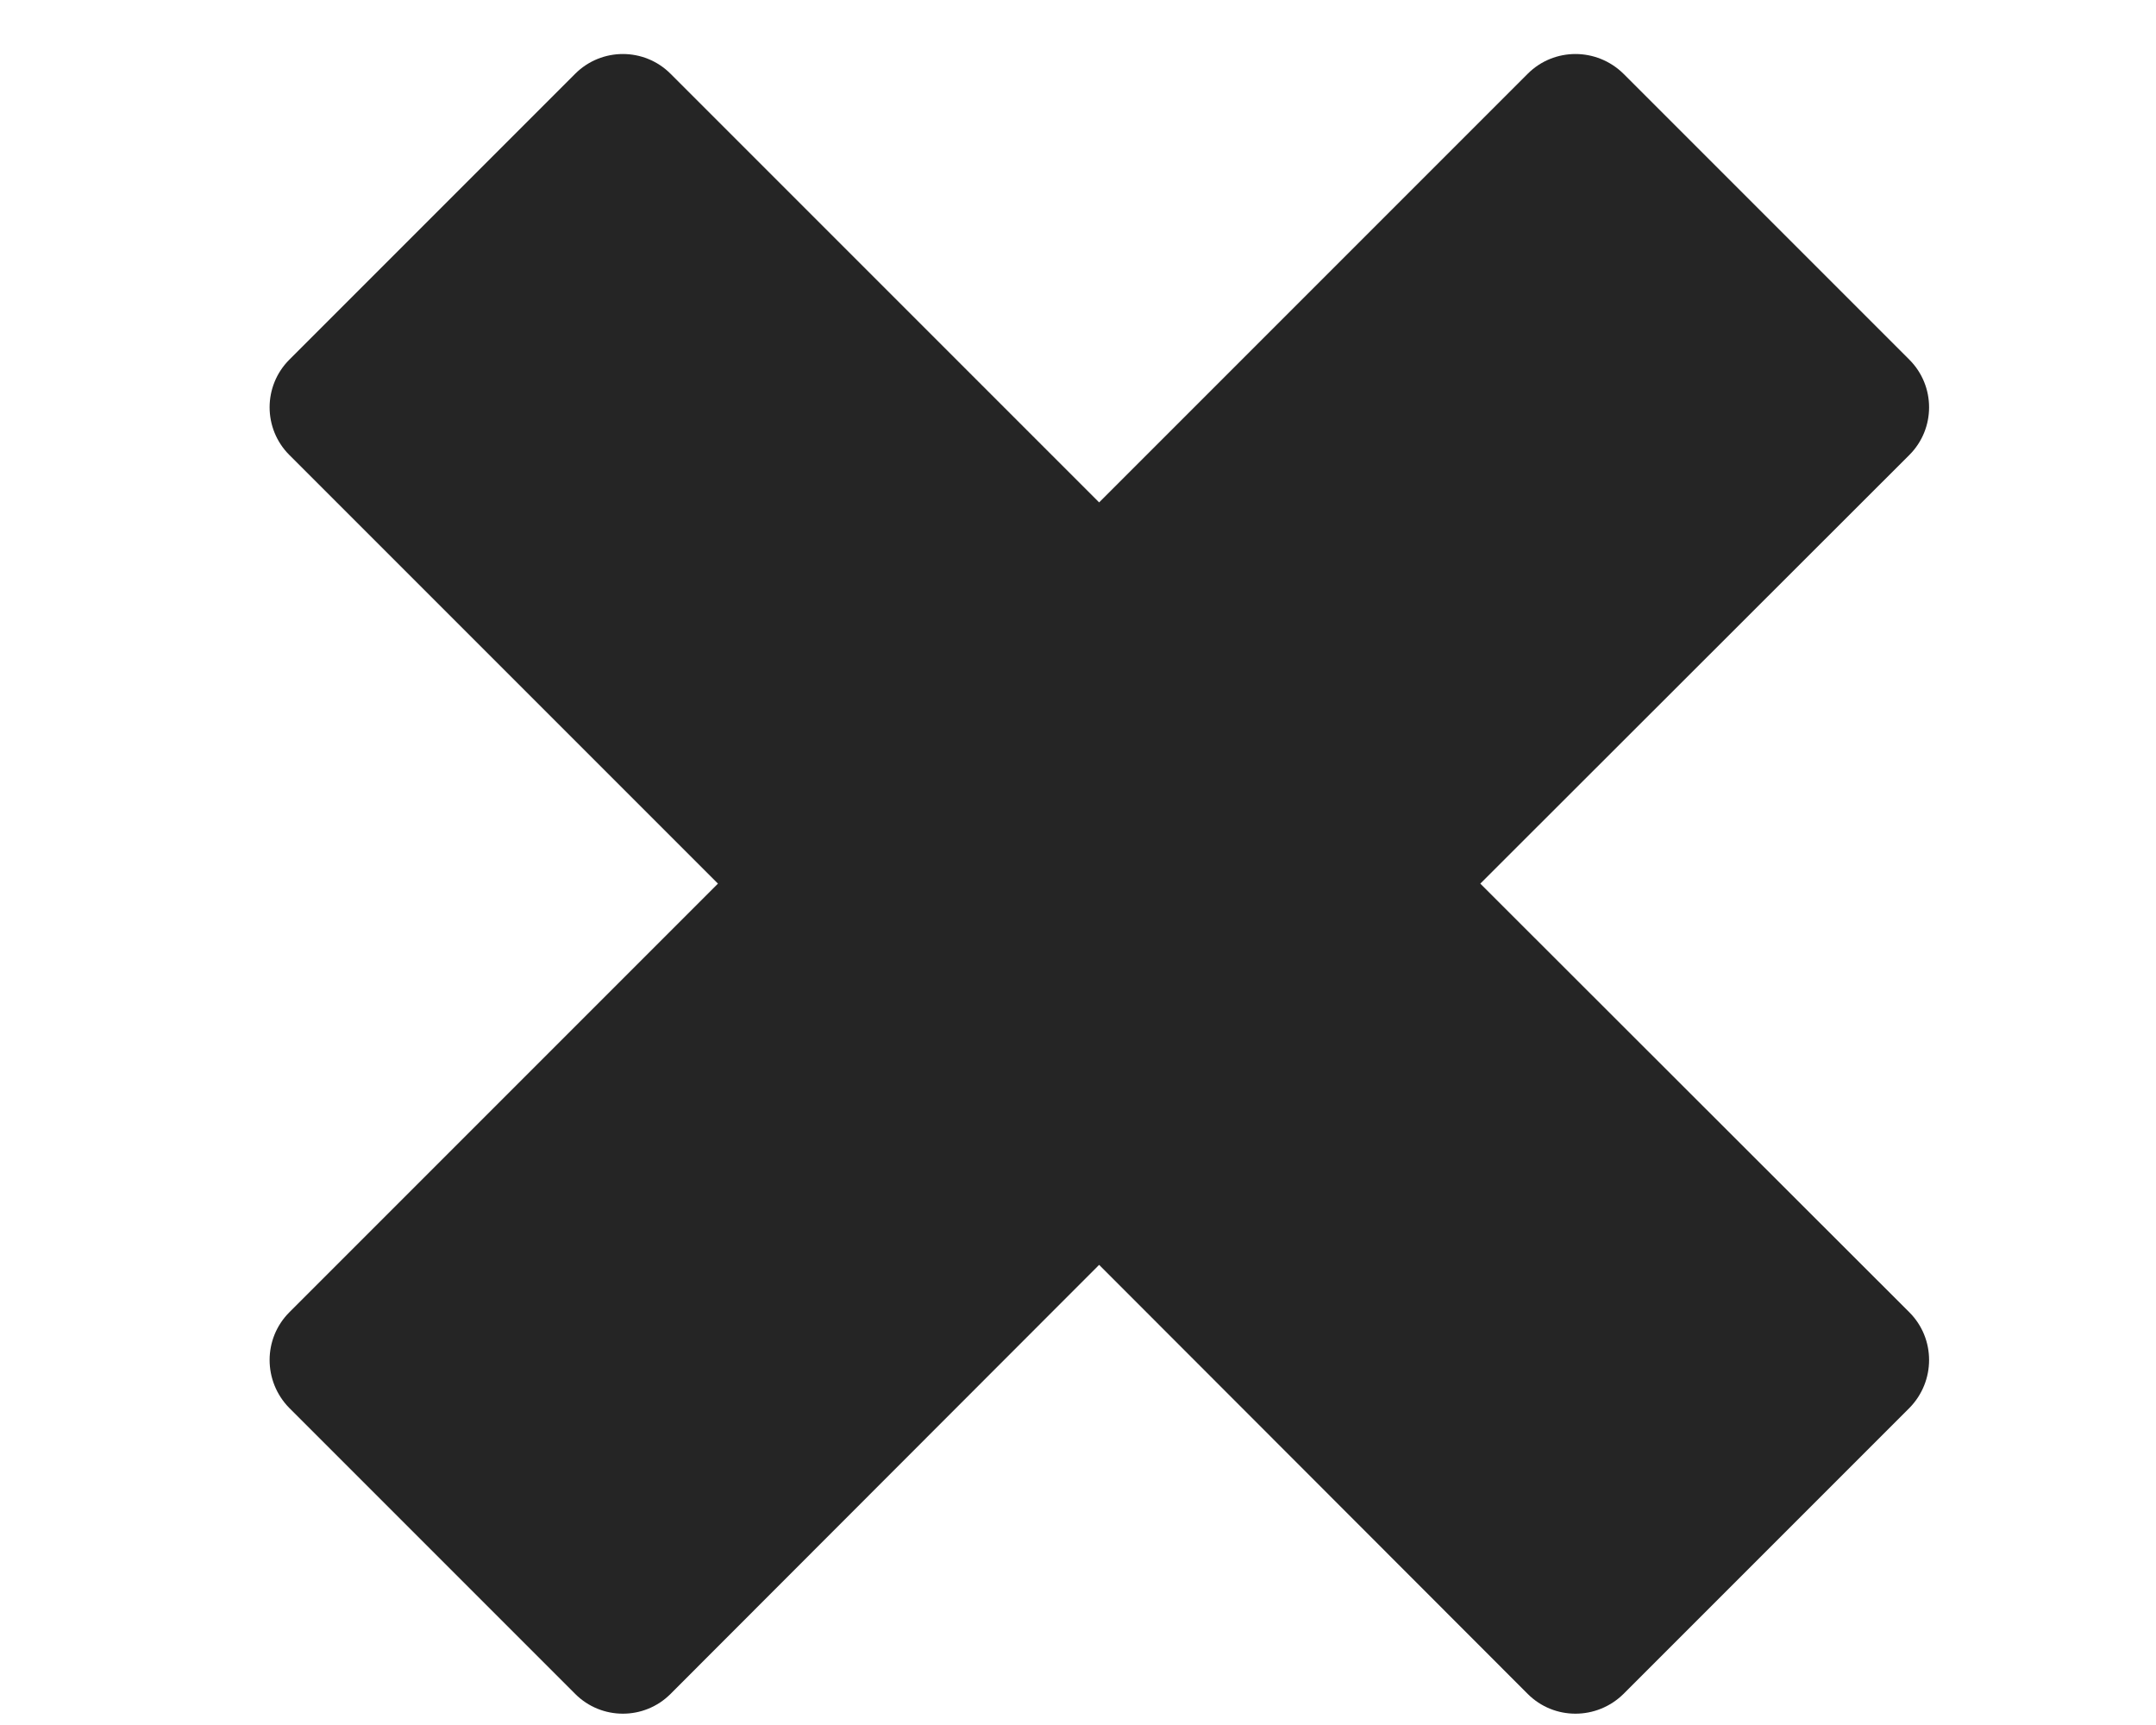 <svg width="5" height="4" viewBox="0 0 5 4" fill="none" xmlns="http://www.w3.org/2000/svg">
<path fill-rule="evenodd" clip-rule="evenodd" d="M0.671 3.043L1.665 2.049L0.671 1.055C0.61 0.994 0.61 0.895 0.671 0.834L1.334 0.171C1.395 0.11 1.494 0.11 1.555 0.171L2.549 1.165L3.543 0.171C3.604 0.11 3.703 0.11 3.765 0.171L4.428 0.834C4.489 0.895 4.489 0.994 4.428 1.055L3.433 2.049L4.428 3.043C4.489 3.104 4.489 3.203 4.428 3.265L3.765 3.928C3.703 3.989 3.604 3.989 3.543 3.928L2.549 2.933L1.555 3.928C1.494 3.989 1.395 3.989 1.334 3.928L0.671 3.265C0.61 3.203 0.61 3.104 0.671 3.043Z" fill="#252525"/>
</svg>
